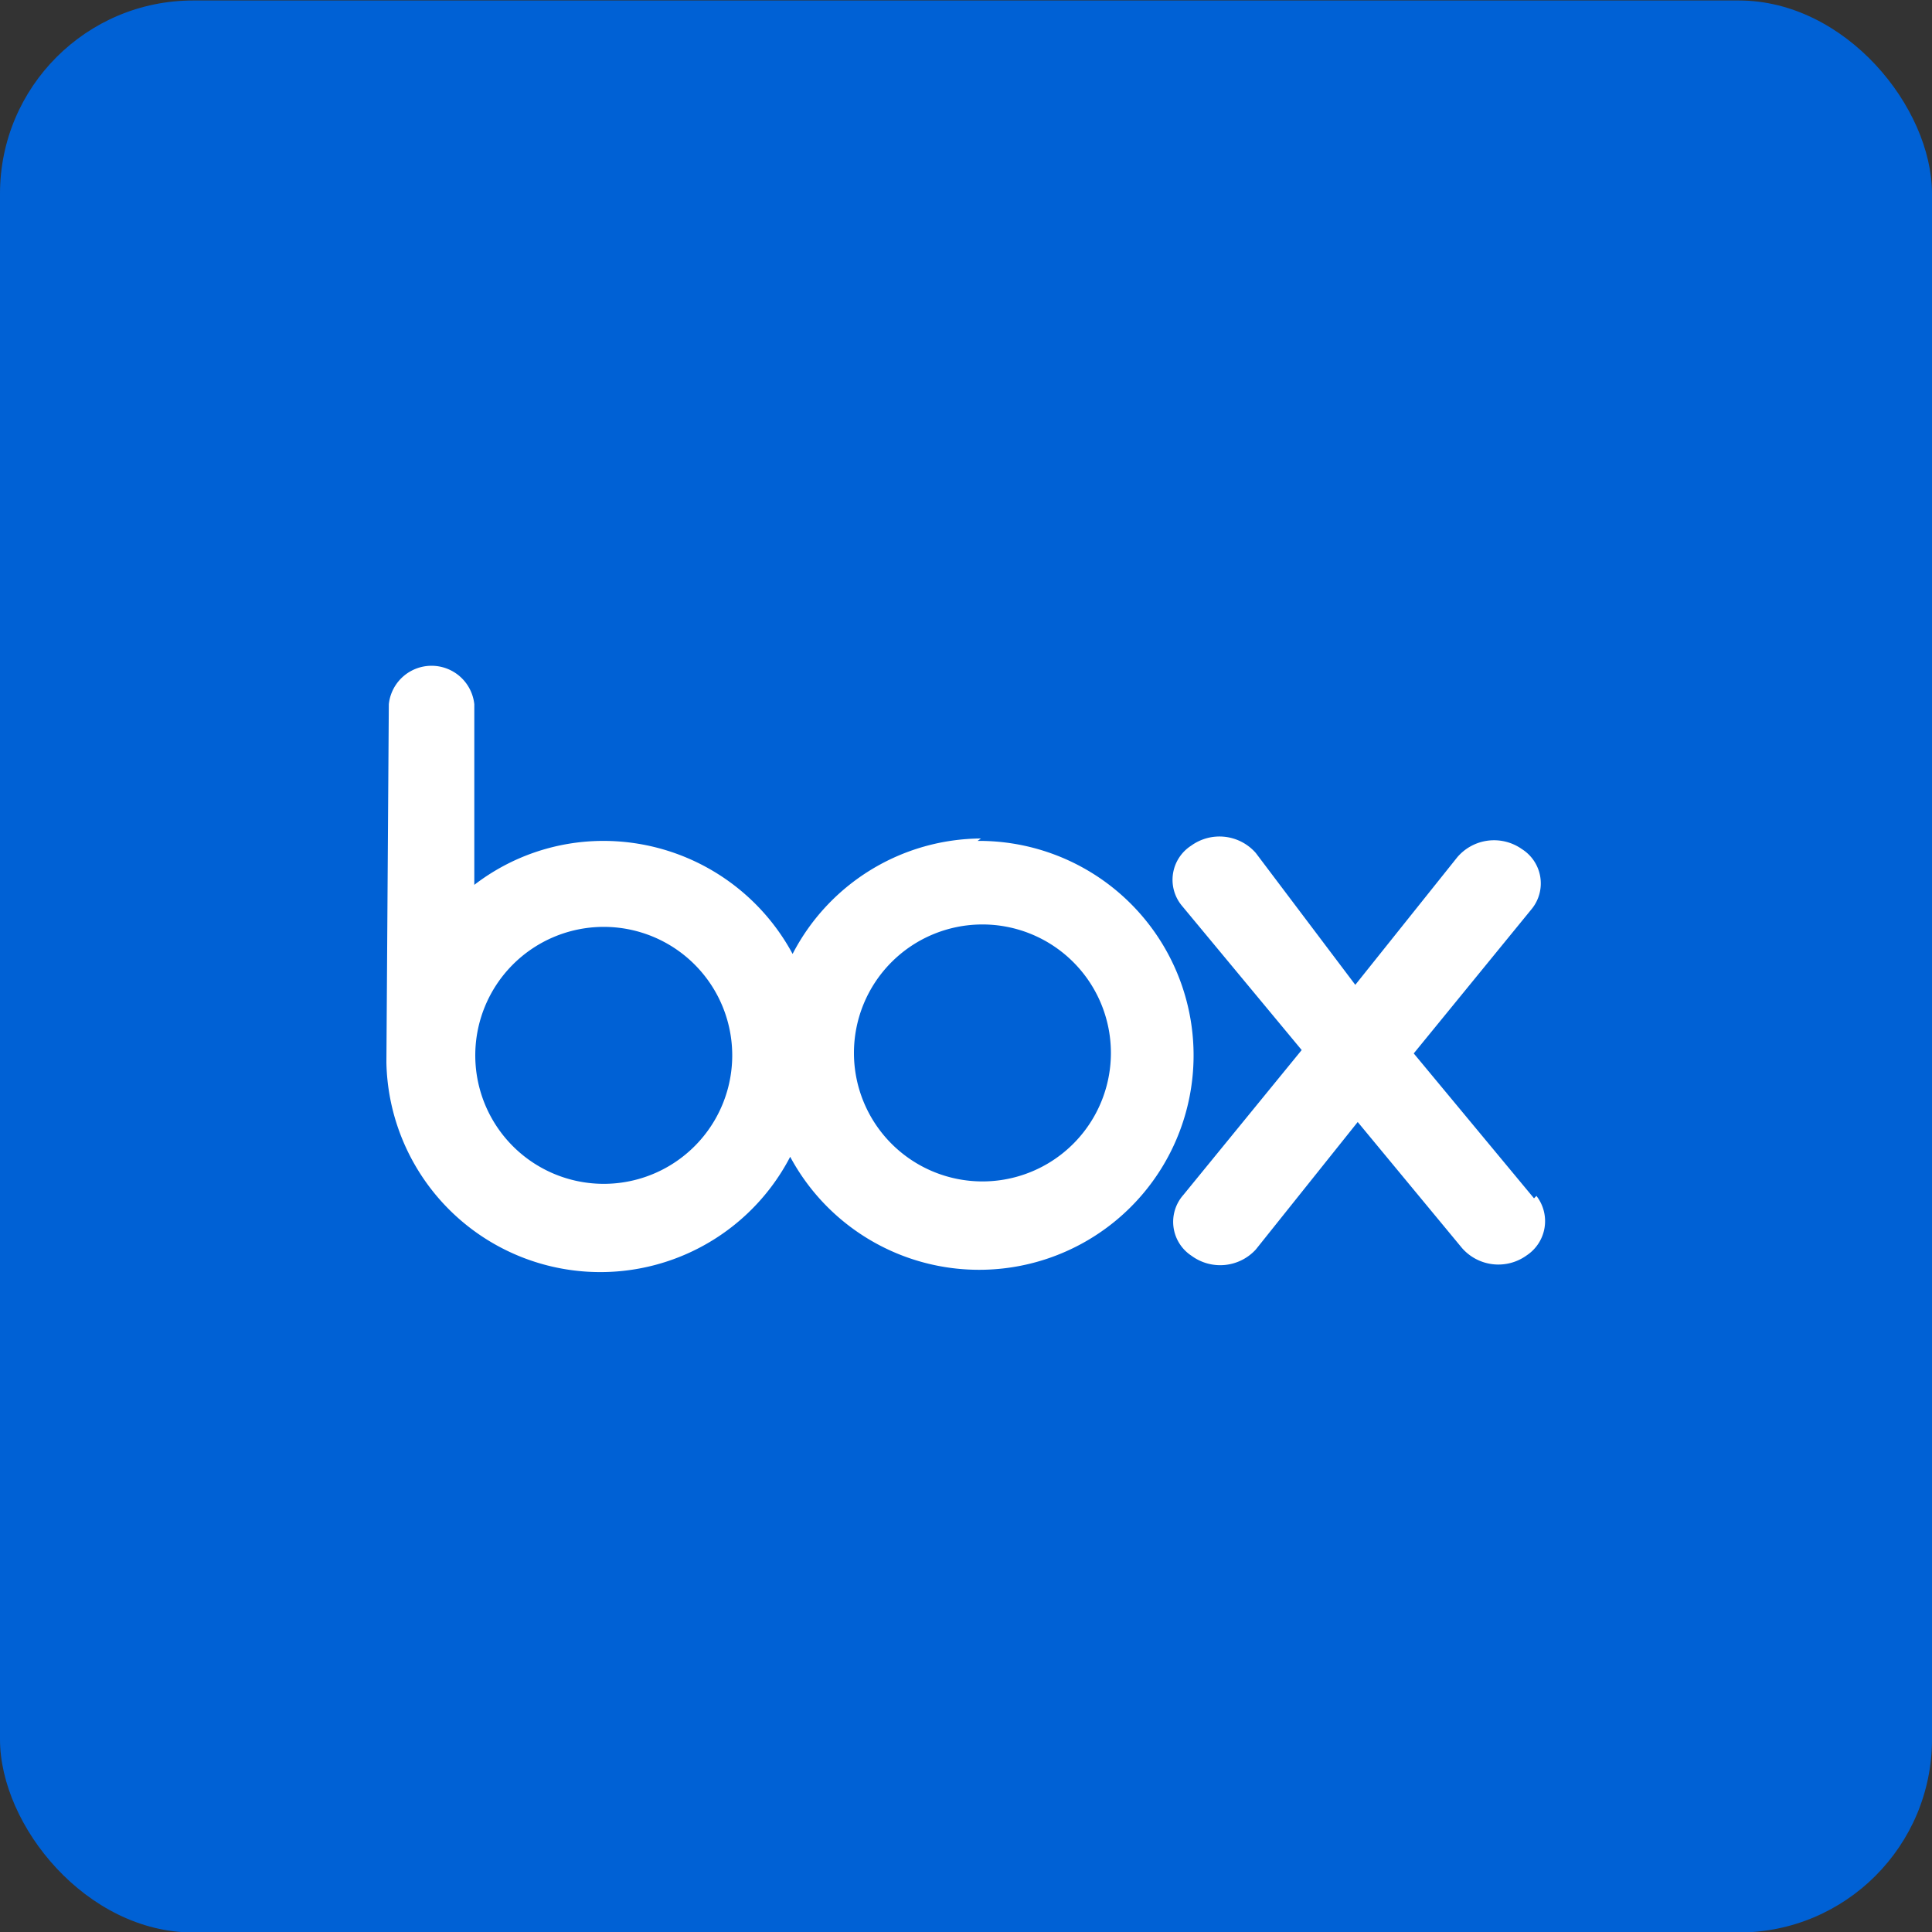 <svg id="design" xmlns="http://www.w3.org/2000/svg" viewBox="0 0 40 40"><rect x="0" y="0" width="40" height="40" fill="#333333" stroke="none"/><defs><style>.cls-1{fill:#0061d5;}.cls-2{fill:#fff;}</style></defs><rect class="cls-1" y="0.01" width="40" height="40" rx="4"/><path class="cls-2" d="M20.34,24.46A2.66,2.66,0,1,1,23,21.78a2.66,2.66,0,0,1-2.64,2.68m-7.84.05a2.66,2.66,0,1,1,2.64-2.68,2.66,2.66,0,0,1-2.64,2.68m7.79-7.15a4.42,4.42,0,0,0-3.9,2.39,4.45,4.45,0,0,0-3.94-2.34,4.38,4.38,0,0,0-2.65.91l0-3.74a.89.89,0,0,0-1.77,0L8,22h0a4.43,4.43,0,0,0,8.36,1.95,4.44,4.44,0,1,0,3.88-6.54m11.52,7.4-2.49-3,2.45-3a.84.84,0,0,0-.21-1.23,1,1,0,0,0-1.34.17h0l-2.11,2.64L26,17.66a1,1,0,0,0-1.34-.15.84.84,0,0,0-.2,1.23l2.49,3-2.45,3A.84.84,0,0,0,24.67,26,1,1,0,0,0,26,25.87l2.11-2.64,2.16,2.61a1,1,0,0,0,1.34.15.85.85,0,0,0,.2-1.23"/></svg>